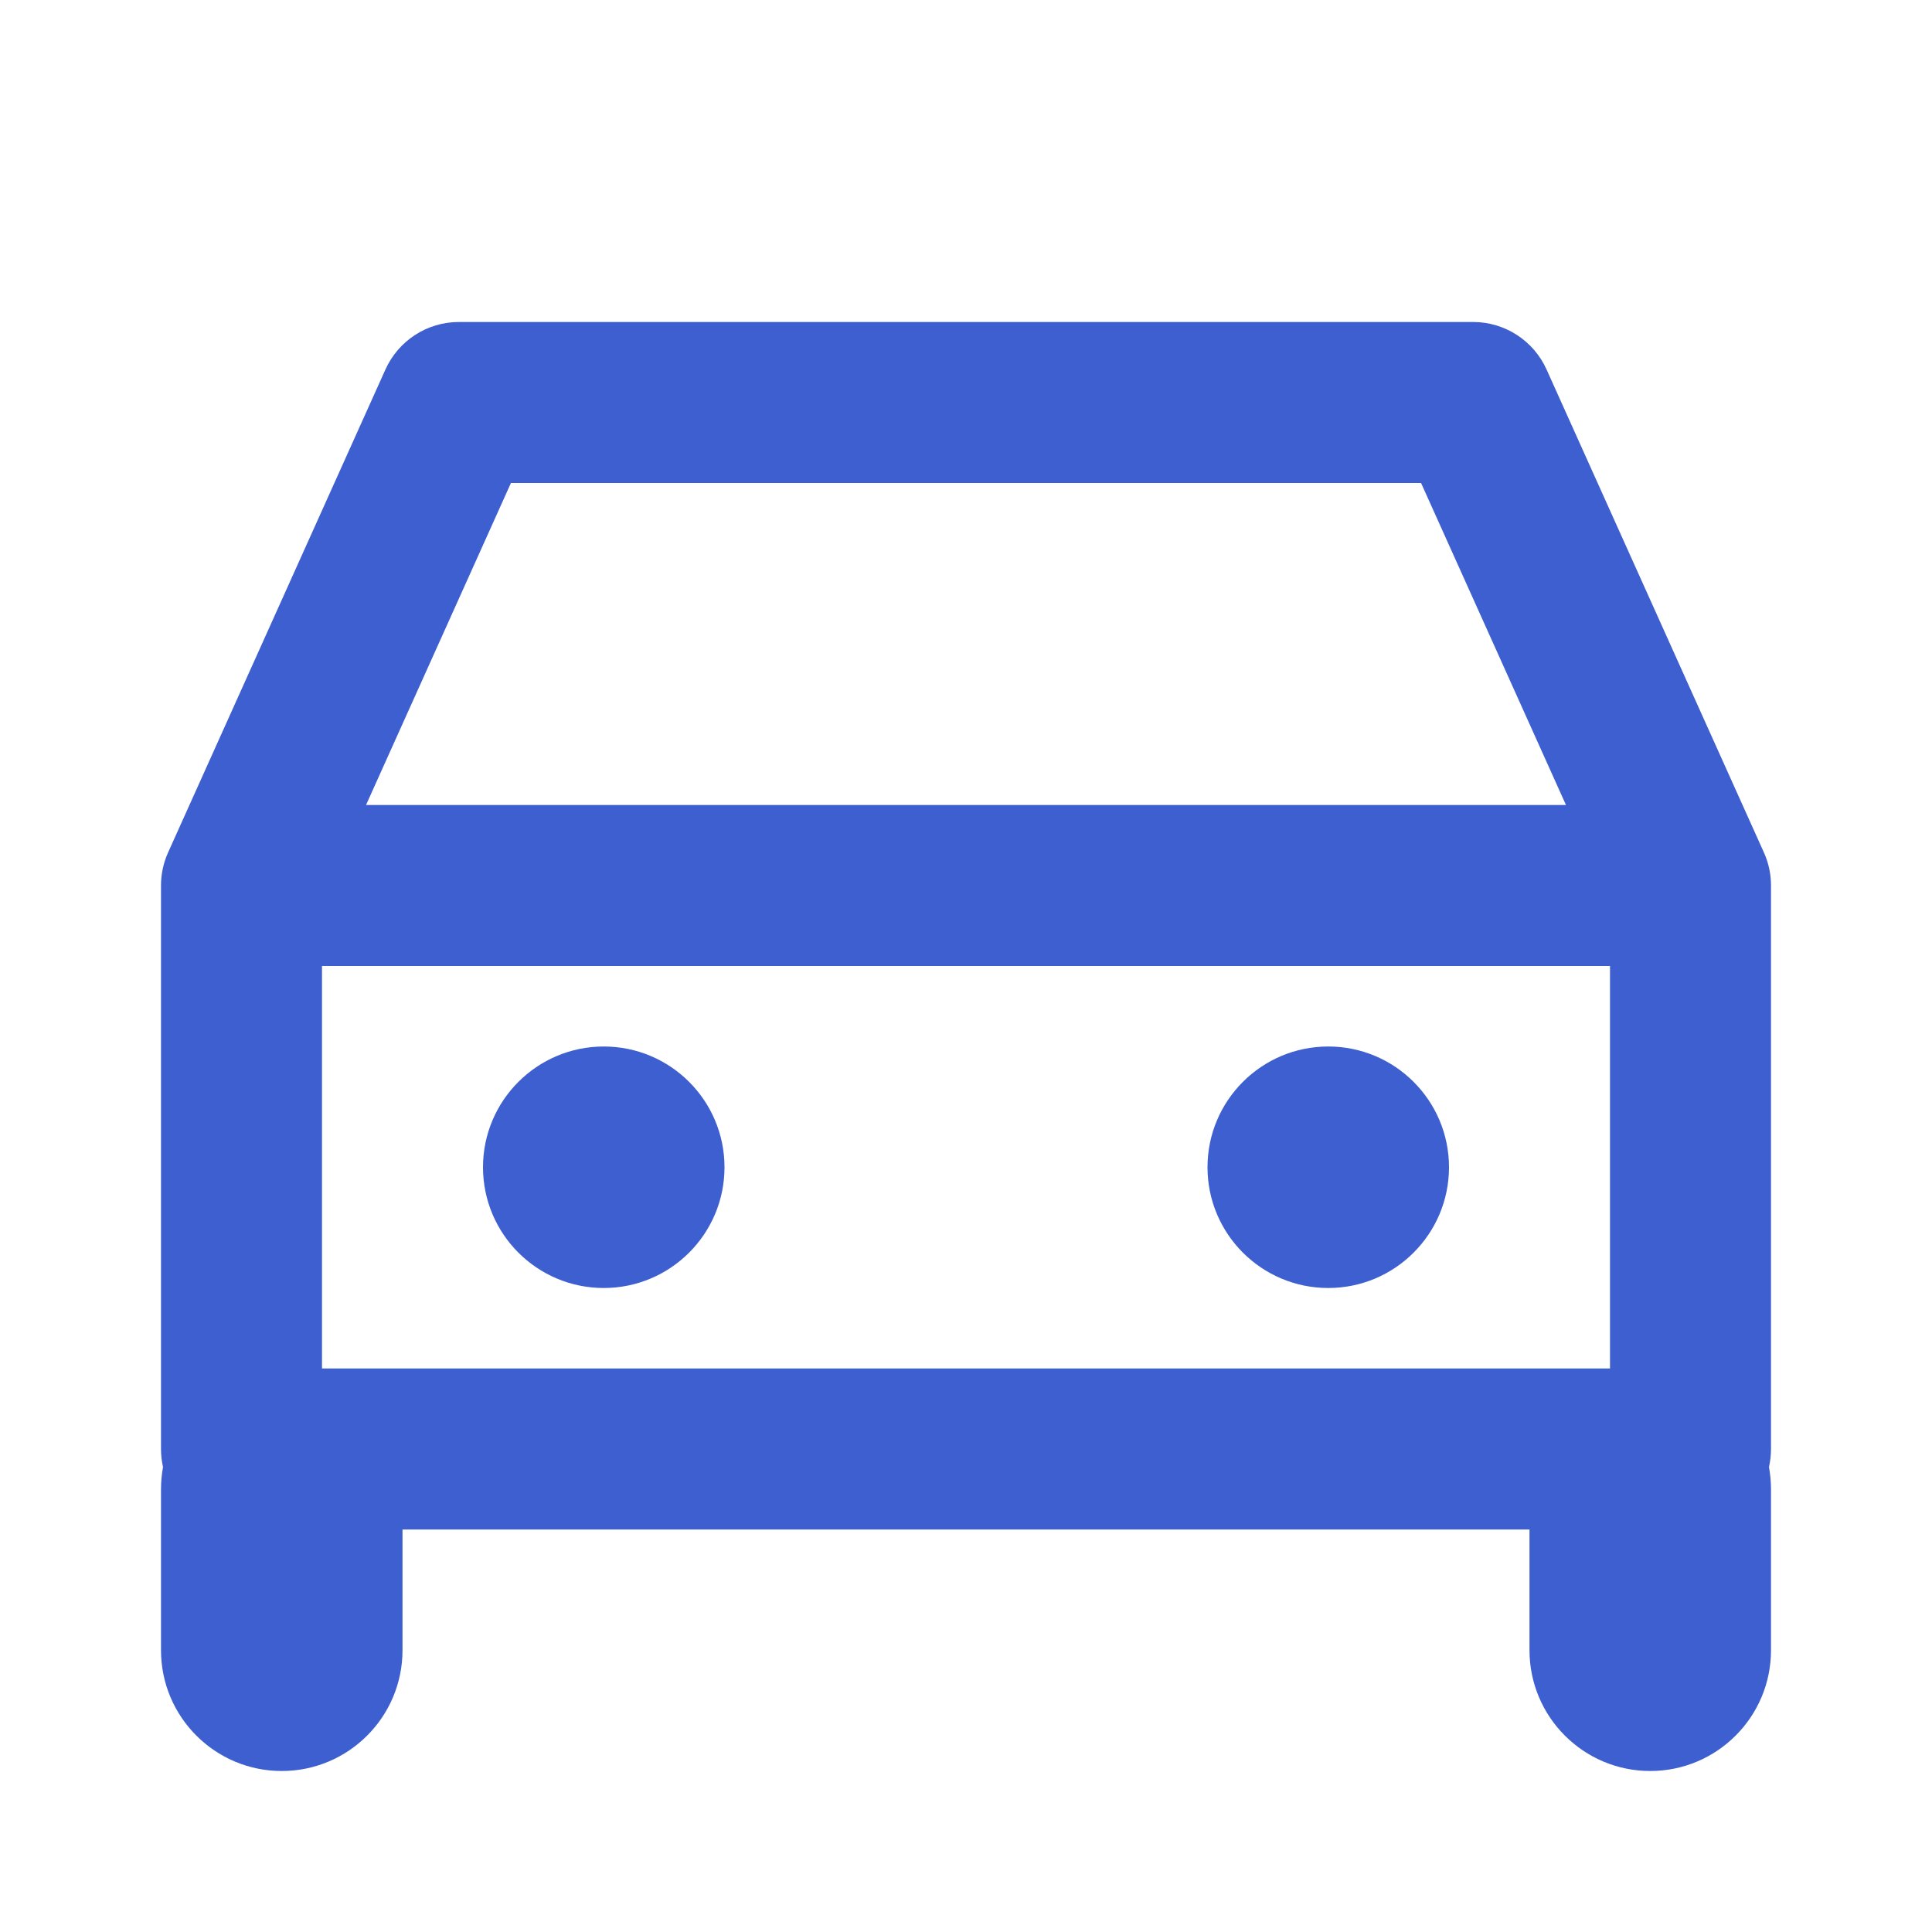 <svg width="24" height="24" viewBox="0 0 24 24" fill="none" xmlns="http://www.w3.org/2000/svg">
<path fill-rule="evenodd" clip-rule="evenodd" d="M5.7 4C5.306 4 4.95 4.231 4.788 4.59L2.088 10.59C2.03 10.719 2 10.858 2 11V18C2 18.077 2.009 18.152 2.025 18.224C2.009 18.314 2 18.406 2 18.5V20.5C2 21.328 2.672 22 3.5 22C4.328 22 5 21.328 5 20.5V19H19V20.5C19 21.328 19.672 22 20.5 22C21.328 22 22 21.328 22 20.5V18.5C22 18.406 21.991 18.314 21.975 18.224C21.991 18.152 22 18.077 22 18V11C22 10.858 21.97 10.719 21.912 10.59L19.212 4.59C19.05 4.231 18.694 4 18.3 4H5.7ZM4.547 10L6.347 6H17.653L19.453 10H4.547ZM4 12V17H20V12H4ZM7.5 16C8.328 16 9 15.328 9 14.5C9 13.672 8.328 13 7.5 13C6.672 13 6 13.672 6 14.5C6 15.328 6.672 16 7.5 16ZM18 14.5C18 15.328 17.328 16 16.5 16C15.672 16 15 15.328 15 14.5C15 13.672 15.672 13 16.5 13C17.328 13 18 13.672 18 14.5Z" fill="#3D5FCF"/>
</svg>
